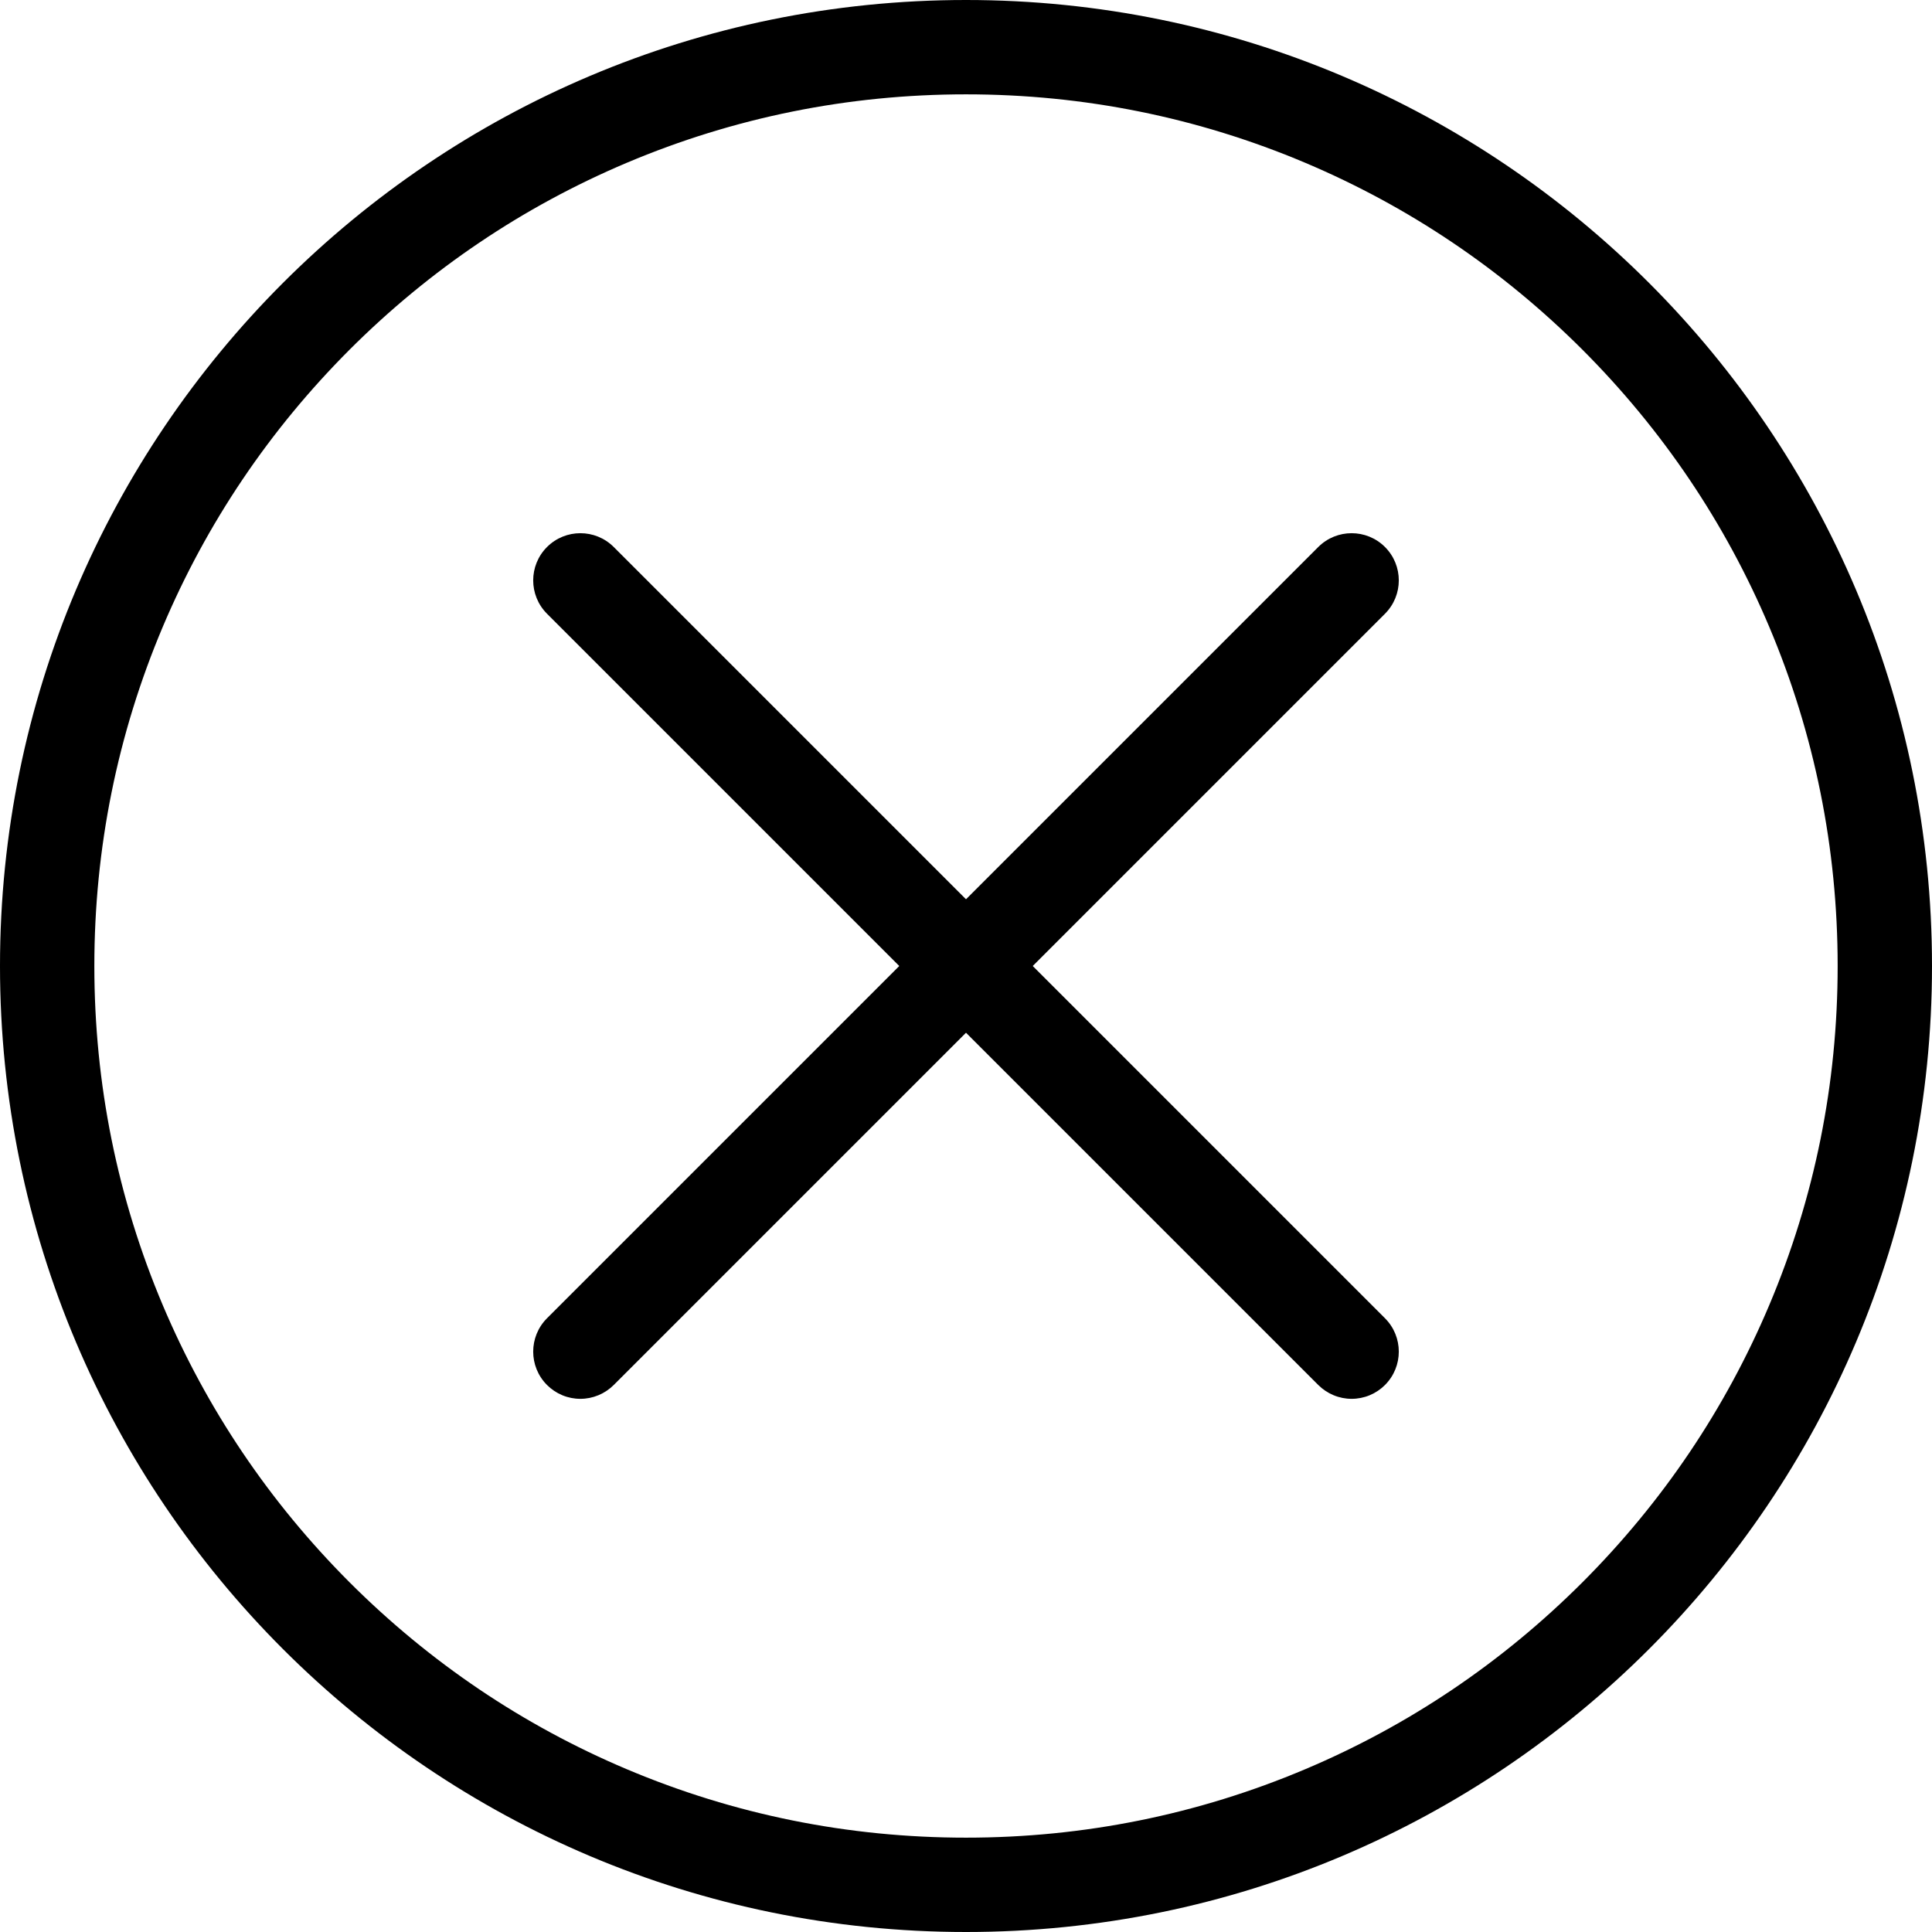 <svg width="30" height="30" viewBox="0 0 30 30" fill="none" xmlns="http://www.w3.org/2000/svg">
<g clip-path="url(#clip0_67_187)">
<path d="M15 1.465C16.828 1.465 18.6 1.823 20.268 2.528C21.88 3.21 23.327 4.186 24.571 5.429C25.814 6.673 26.791 8.12 27.472 9.732C28.177 11.4 28.535 13.172 28.535 15C28.535 16.828 28.177 18.6 27.472 20.268C26.791 21.88 25.814 23.327 24.571 24.571C23.327 25.814 21.88 26.791 20.268 27.472C18.6 28.177 16.828 28.535 15 28.535C13.172 28.535 11.4 28.177 9.732 27.472C8.12 26.791 6.673 25.814 5.429 24.571C4.186 23.327 3.21 21.88 2.528 20.268C1.823 18.6 1.465 16.828 1.465 15C1.465 13.172 1.823 11.4 2.528 9.732C3.21 8.12 4.186 6.673 5.429 5.429C6.673 4.186 8.12 3.21 9.732 2.528C11.4 1.823 13.172 1.465 15 1.465ZM15 0C6.716 0 0 6.716 0 15C0 23.284 6.716 30 15 30C23.284 30 30 23.284 30 15C30 6.716 23.284 0 15 0Z" fill="black"/>
<path d="M20.988 21.721C20.892 21.721 20.797 21.702 20.708 21.665C20.619 21.628 20.538 21.574 20.47 21.506L8.494 9.53C8.208 9.244 8.208 8.78 8.494 8.494C8.78 8.208 9.244 8.208 9.53 8.494L21.506 20.47C21.792 20.756 21.792 21.22 21.506 21.506C21.438 21.574 21.358 21.628 21.269 21.665C21.18 21.702 21.084 21.721 20.988 21.721Z" fill="black"/>
<path d="M9.012 21.721C8.915 21.721 8.82 21.702 8.731 21.665C8.642 21.628 8.562 21.574 8.494 21.506C8.208 21.22 8.208 20.756 8.494 20.47L20.47 8.494C20.756 8.208 21.22 8.208 21.506 8.494C21.792 8.78 21.792 9.244 21.506 9.53L9.53 21.506C9.462 21.574 9.381 21.628 9.292 21.665C9.203 21.702 9.108 21.721 9.012 21.721Z" fill="black"/>
</g>
<defs>
<clipPath id="clip0_67_187">
<rect width="30" height="30" fill="white"/>
</clipPath>
</defs>
</svg>

